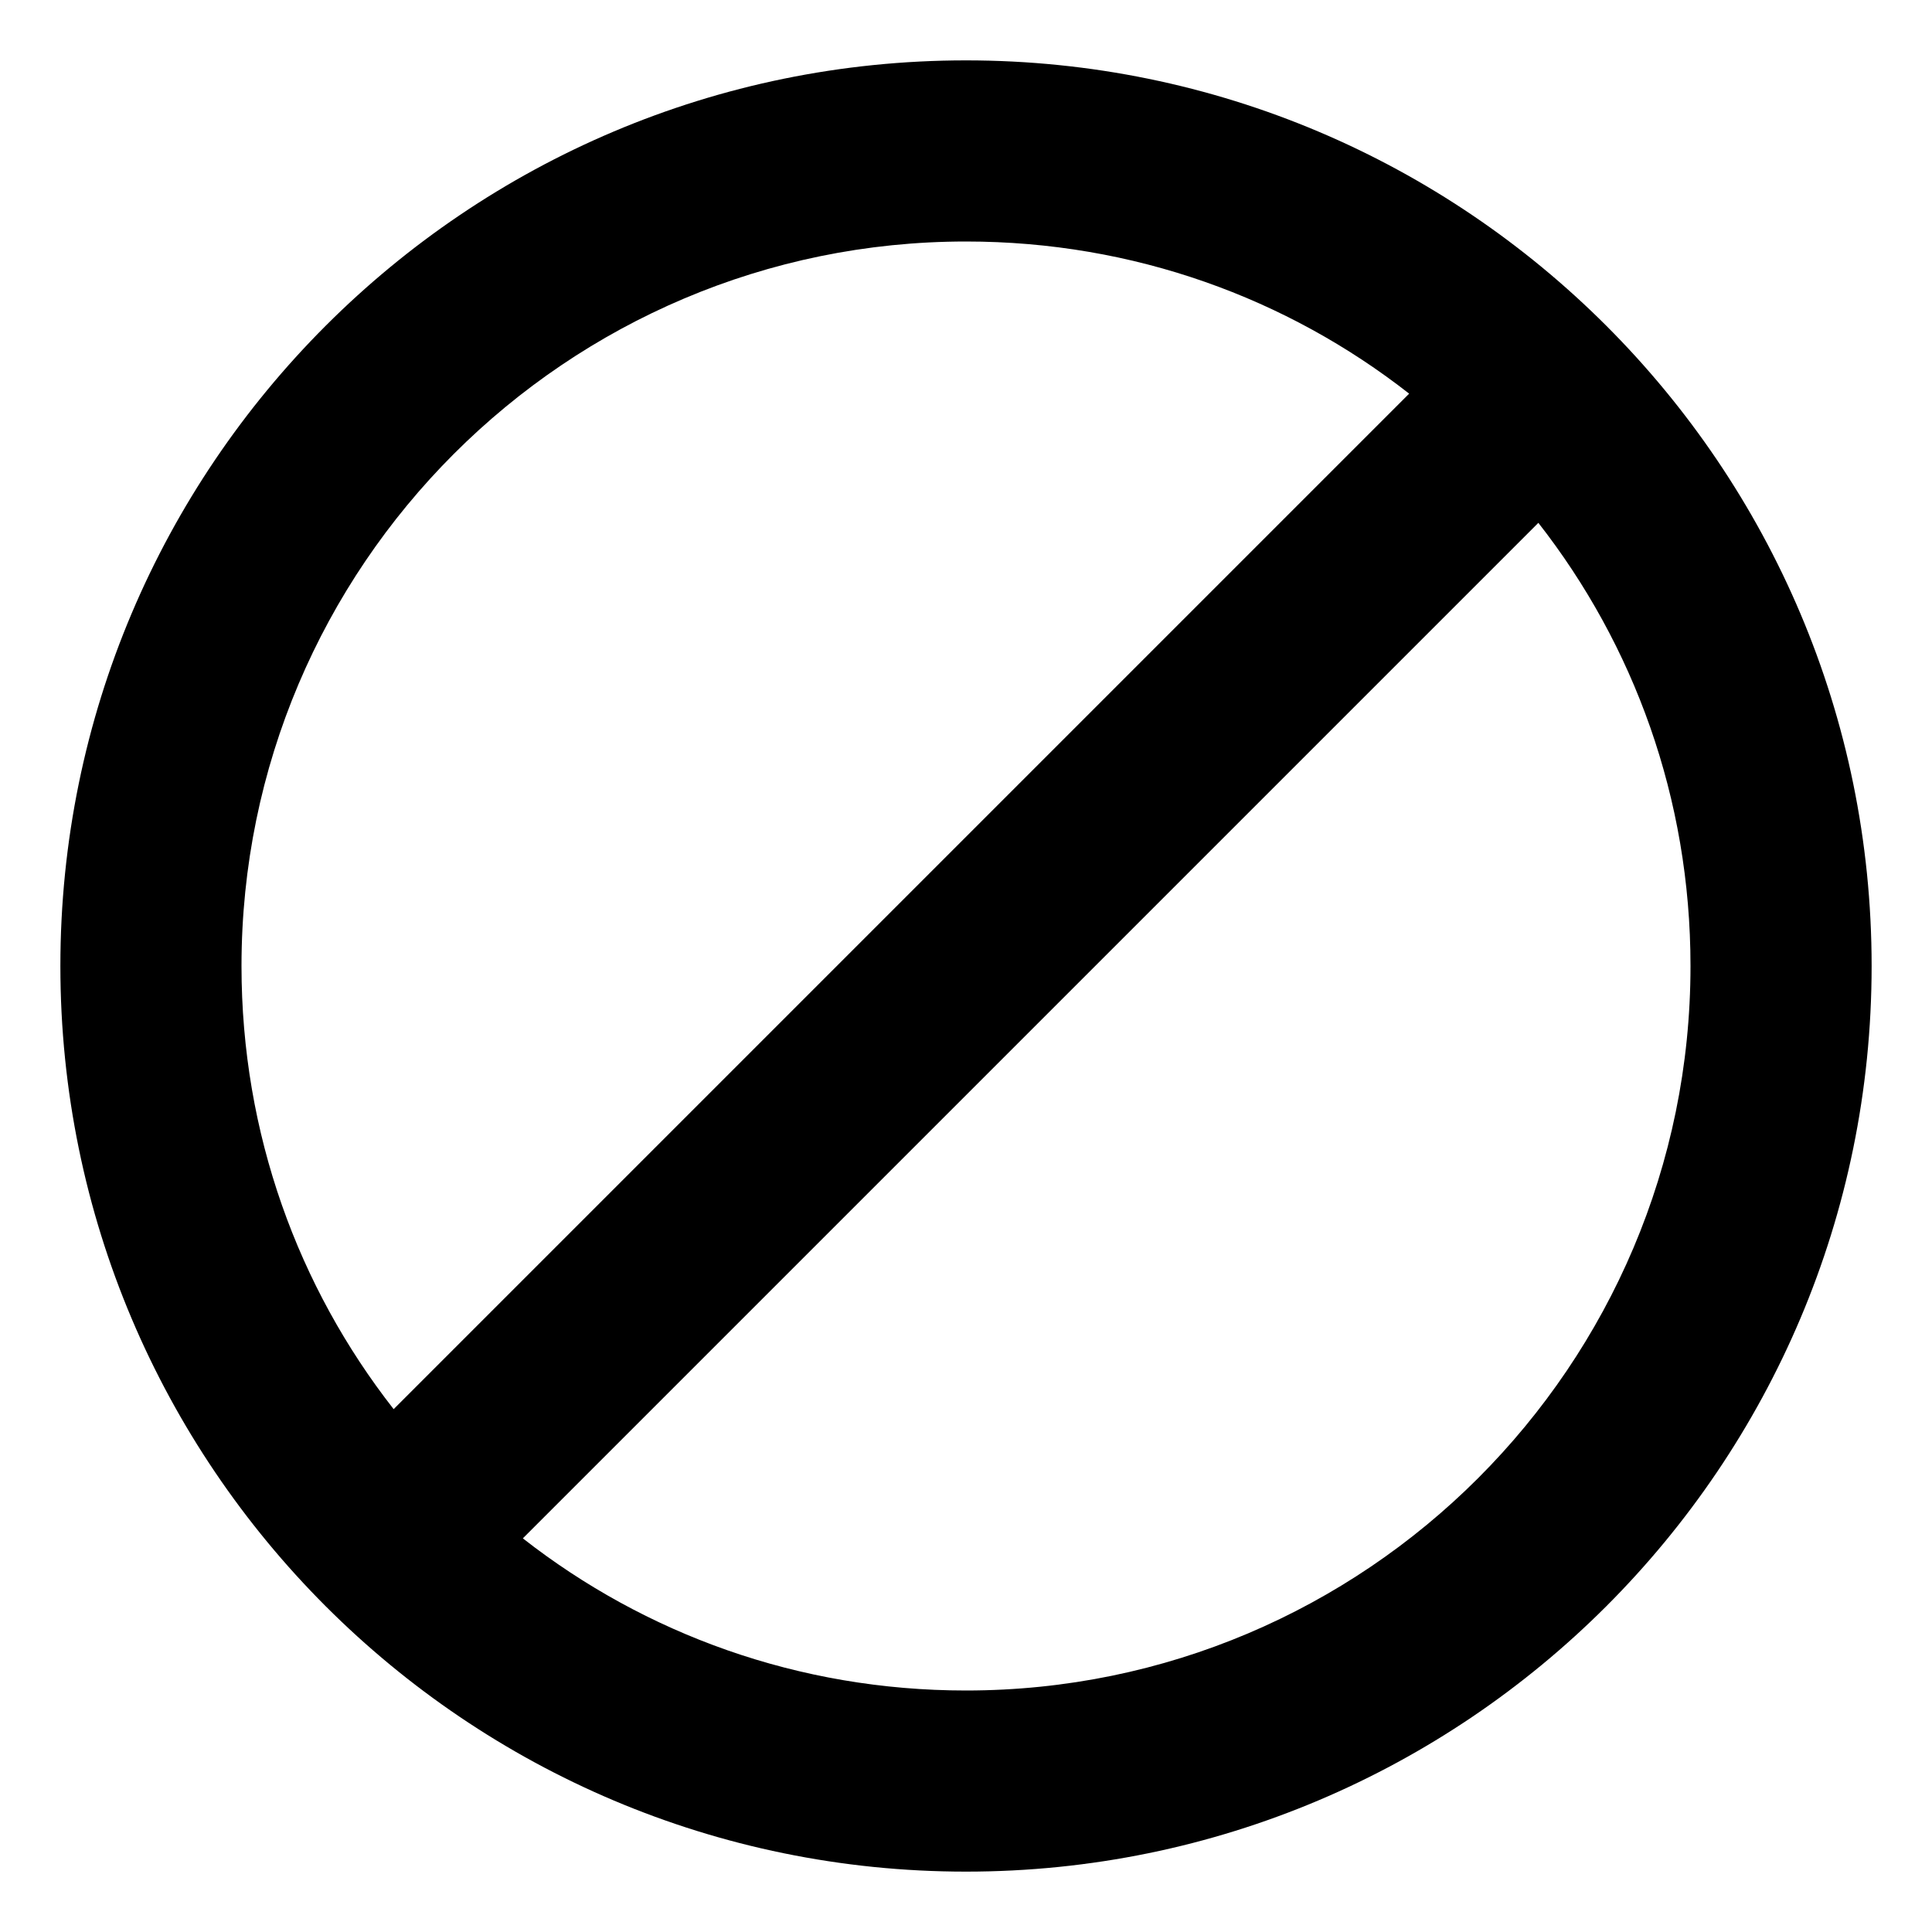 <svg width="16" height="16" viewBox="0 0 16 16" xmlns="http://www.w3.org/2000/svg">
<path d="M8 0.5C3.86 0.5 0.5 3.86 0.5 8C0.5 12.14 3.86 15.5 8 15.5C12.14 15.5 15.5 12.14 15.5 8C15.5 3.86 12.14 0.5 8 0.5ZM2 8C2 4.69 4.69 2 8 2C9.39 2 10.66 2.47 11.67 3.26L3.26 11.67C2.47 10.66 2 9.39 2 8ZM8 14C6.61 14 5.34 13.53 4.33 12.74L12.74 4.33C13.53 5.34 14 6.61 14 8C14 11.31 11.31 14 8 14Z" />
</svg>
